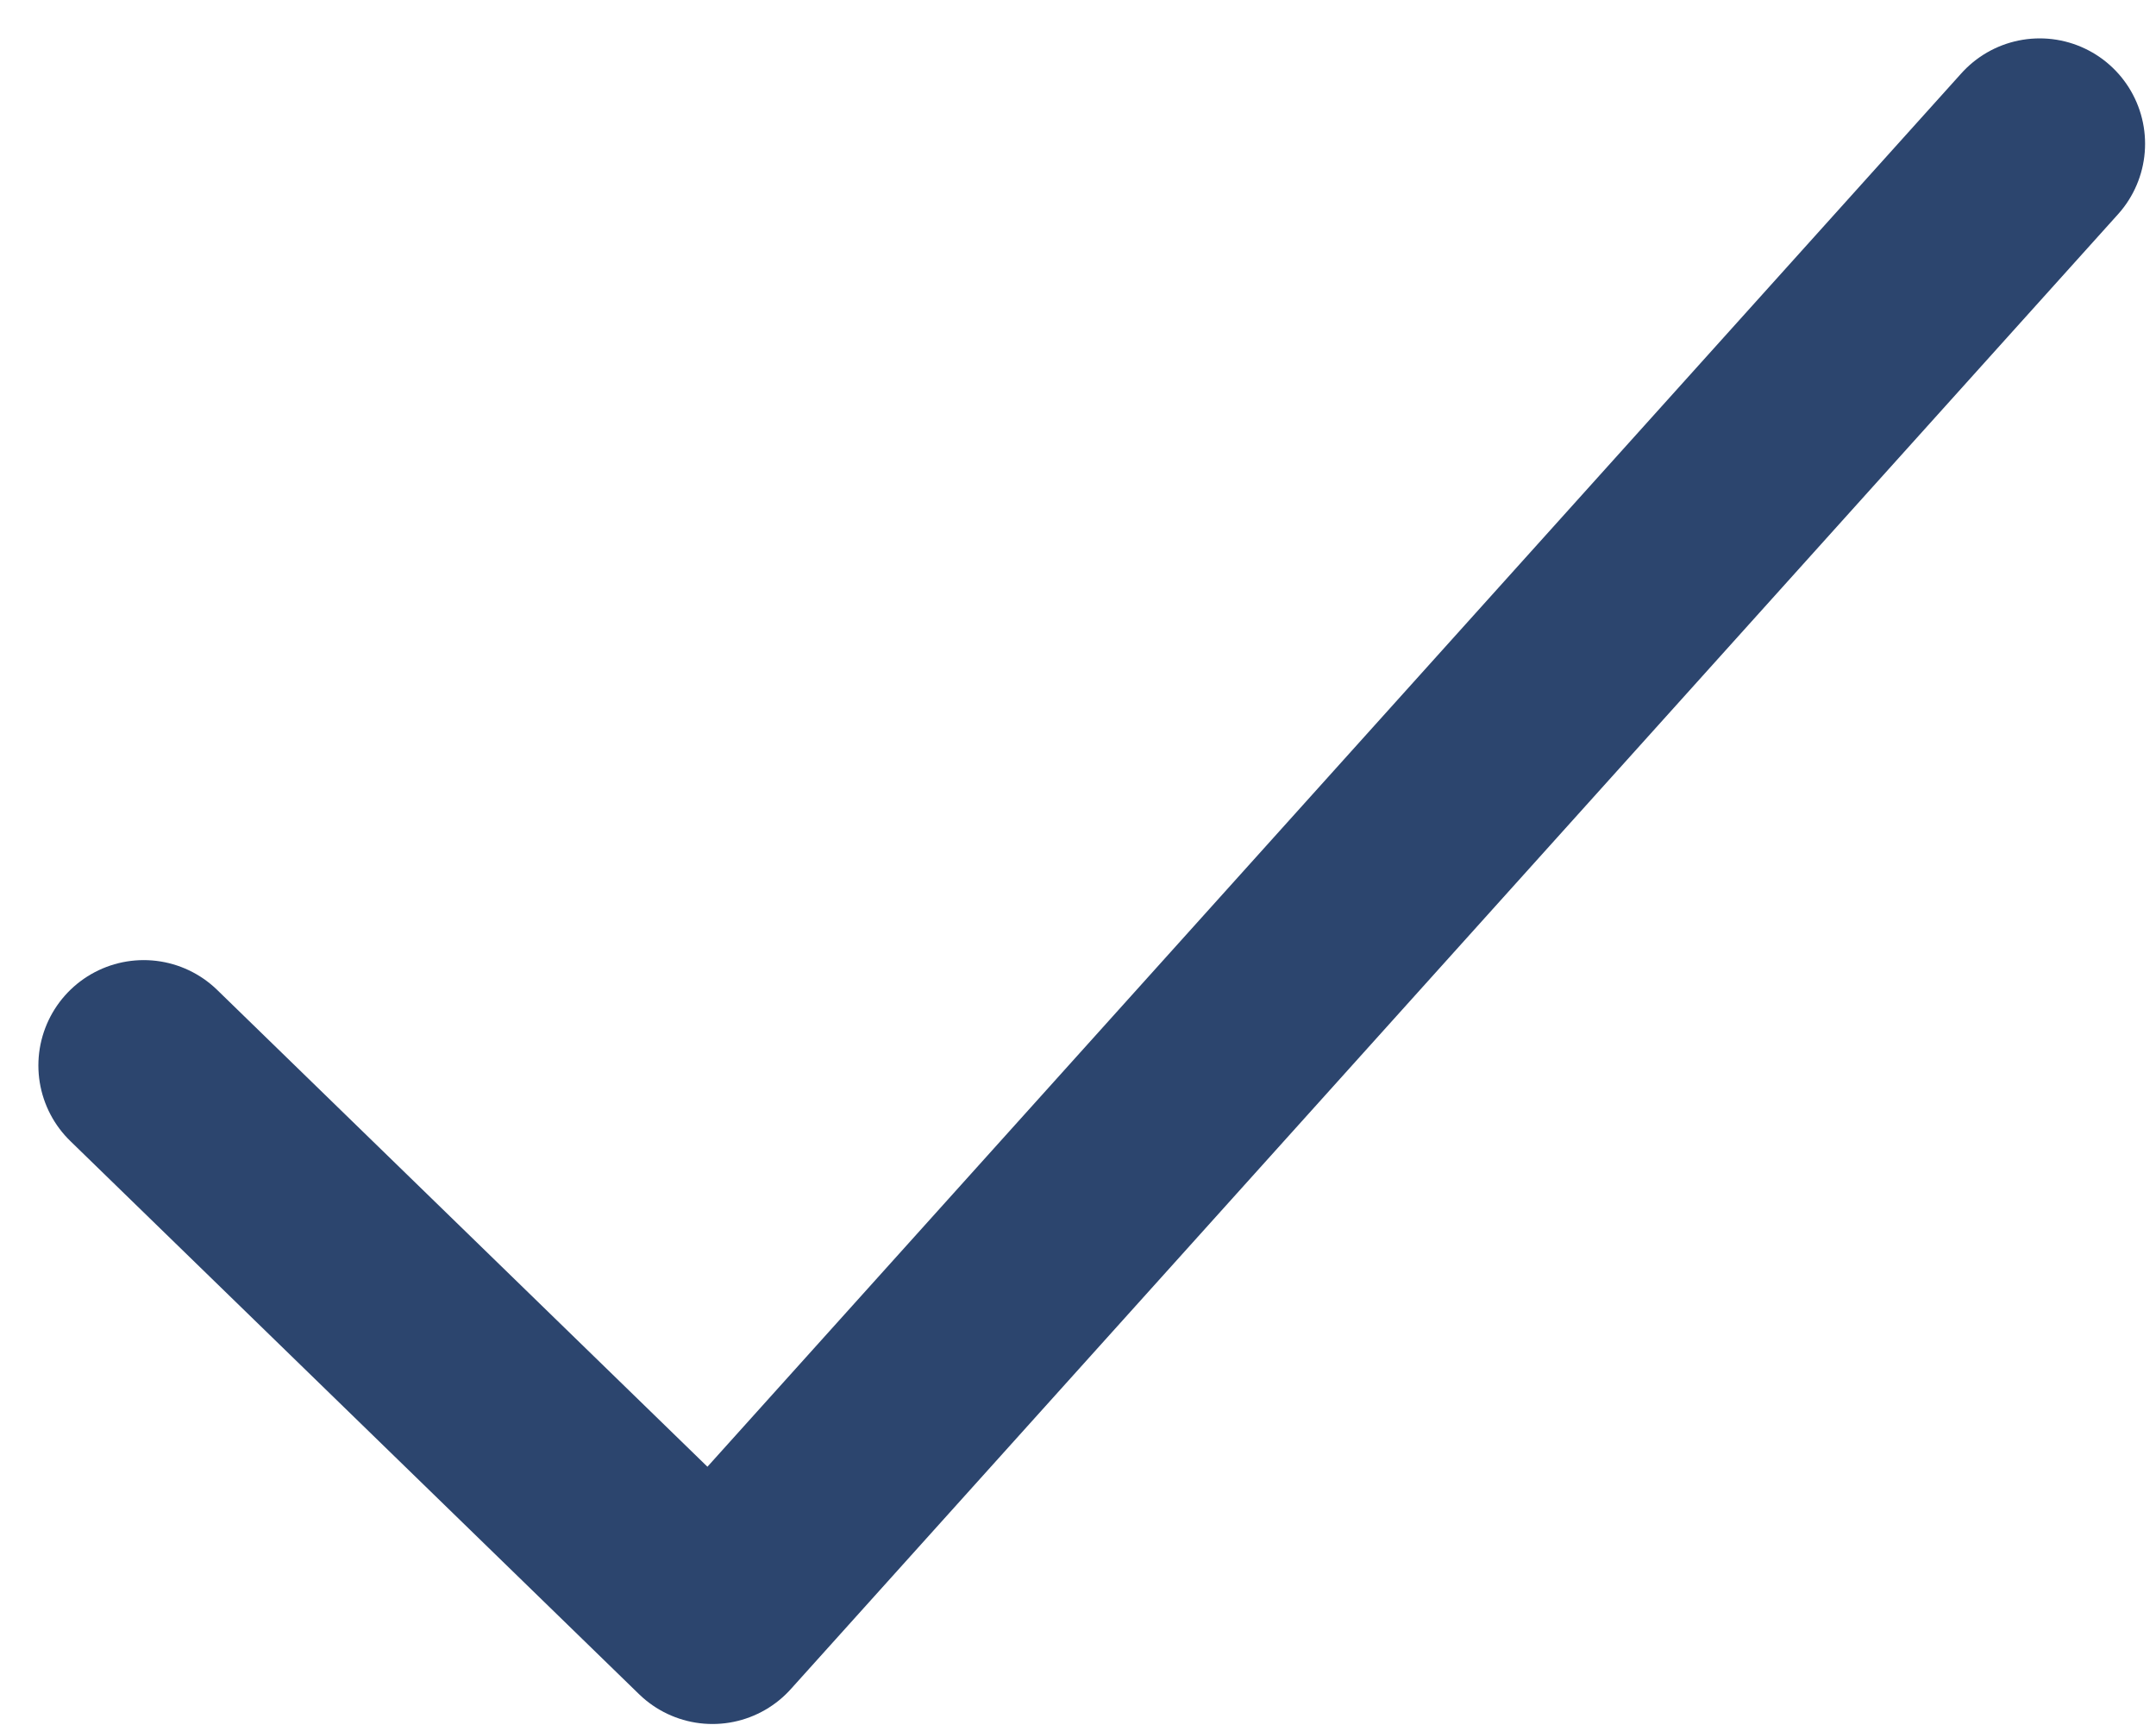 <svg width="15" height="12" viewBox="0 0 15 12" fill="none" xmlns="http://www.w3.org/2000/svg">
<path d="M14.191 1L4.957 11.26L1 7.412" stroke="#2C456E" stroke-width="1.466" stroke-linecap="round" stroke-linejoin="round"/>
</svg>
